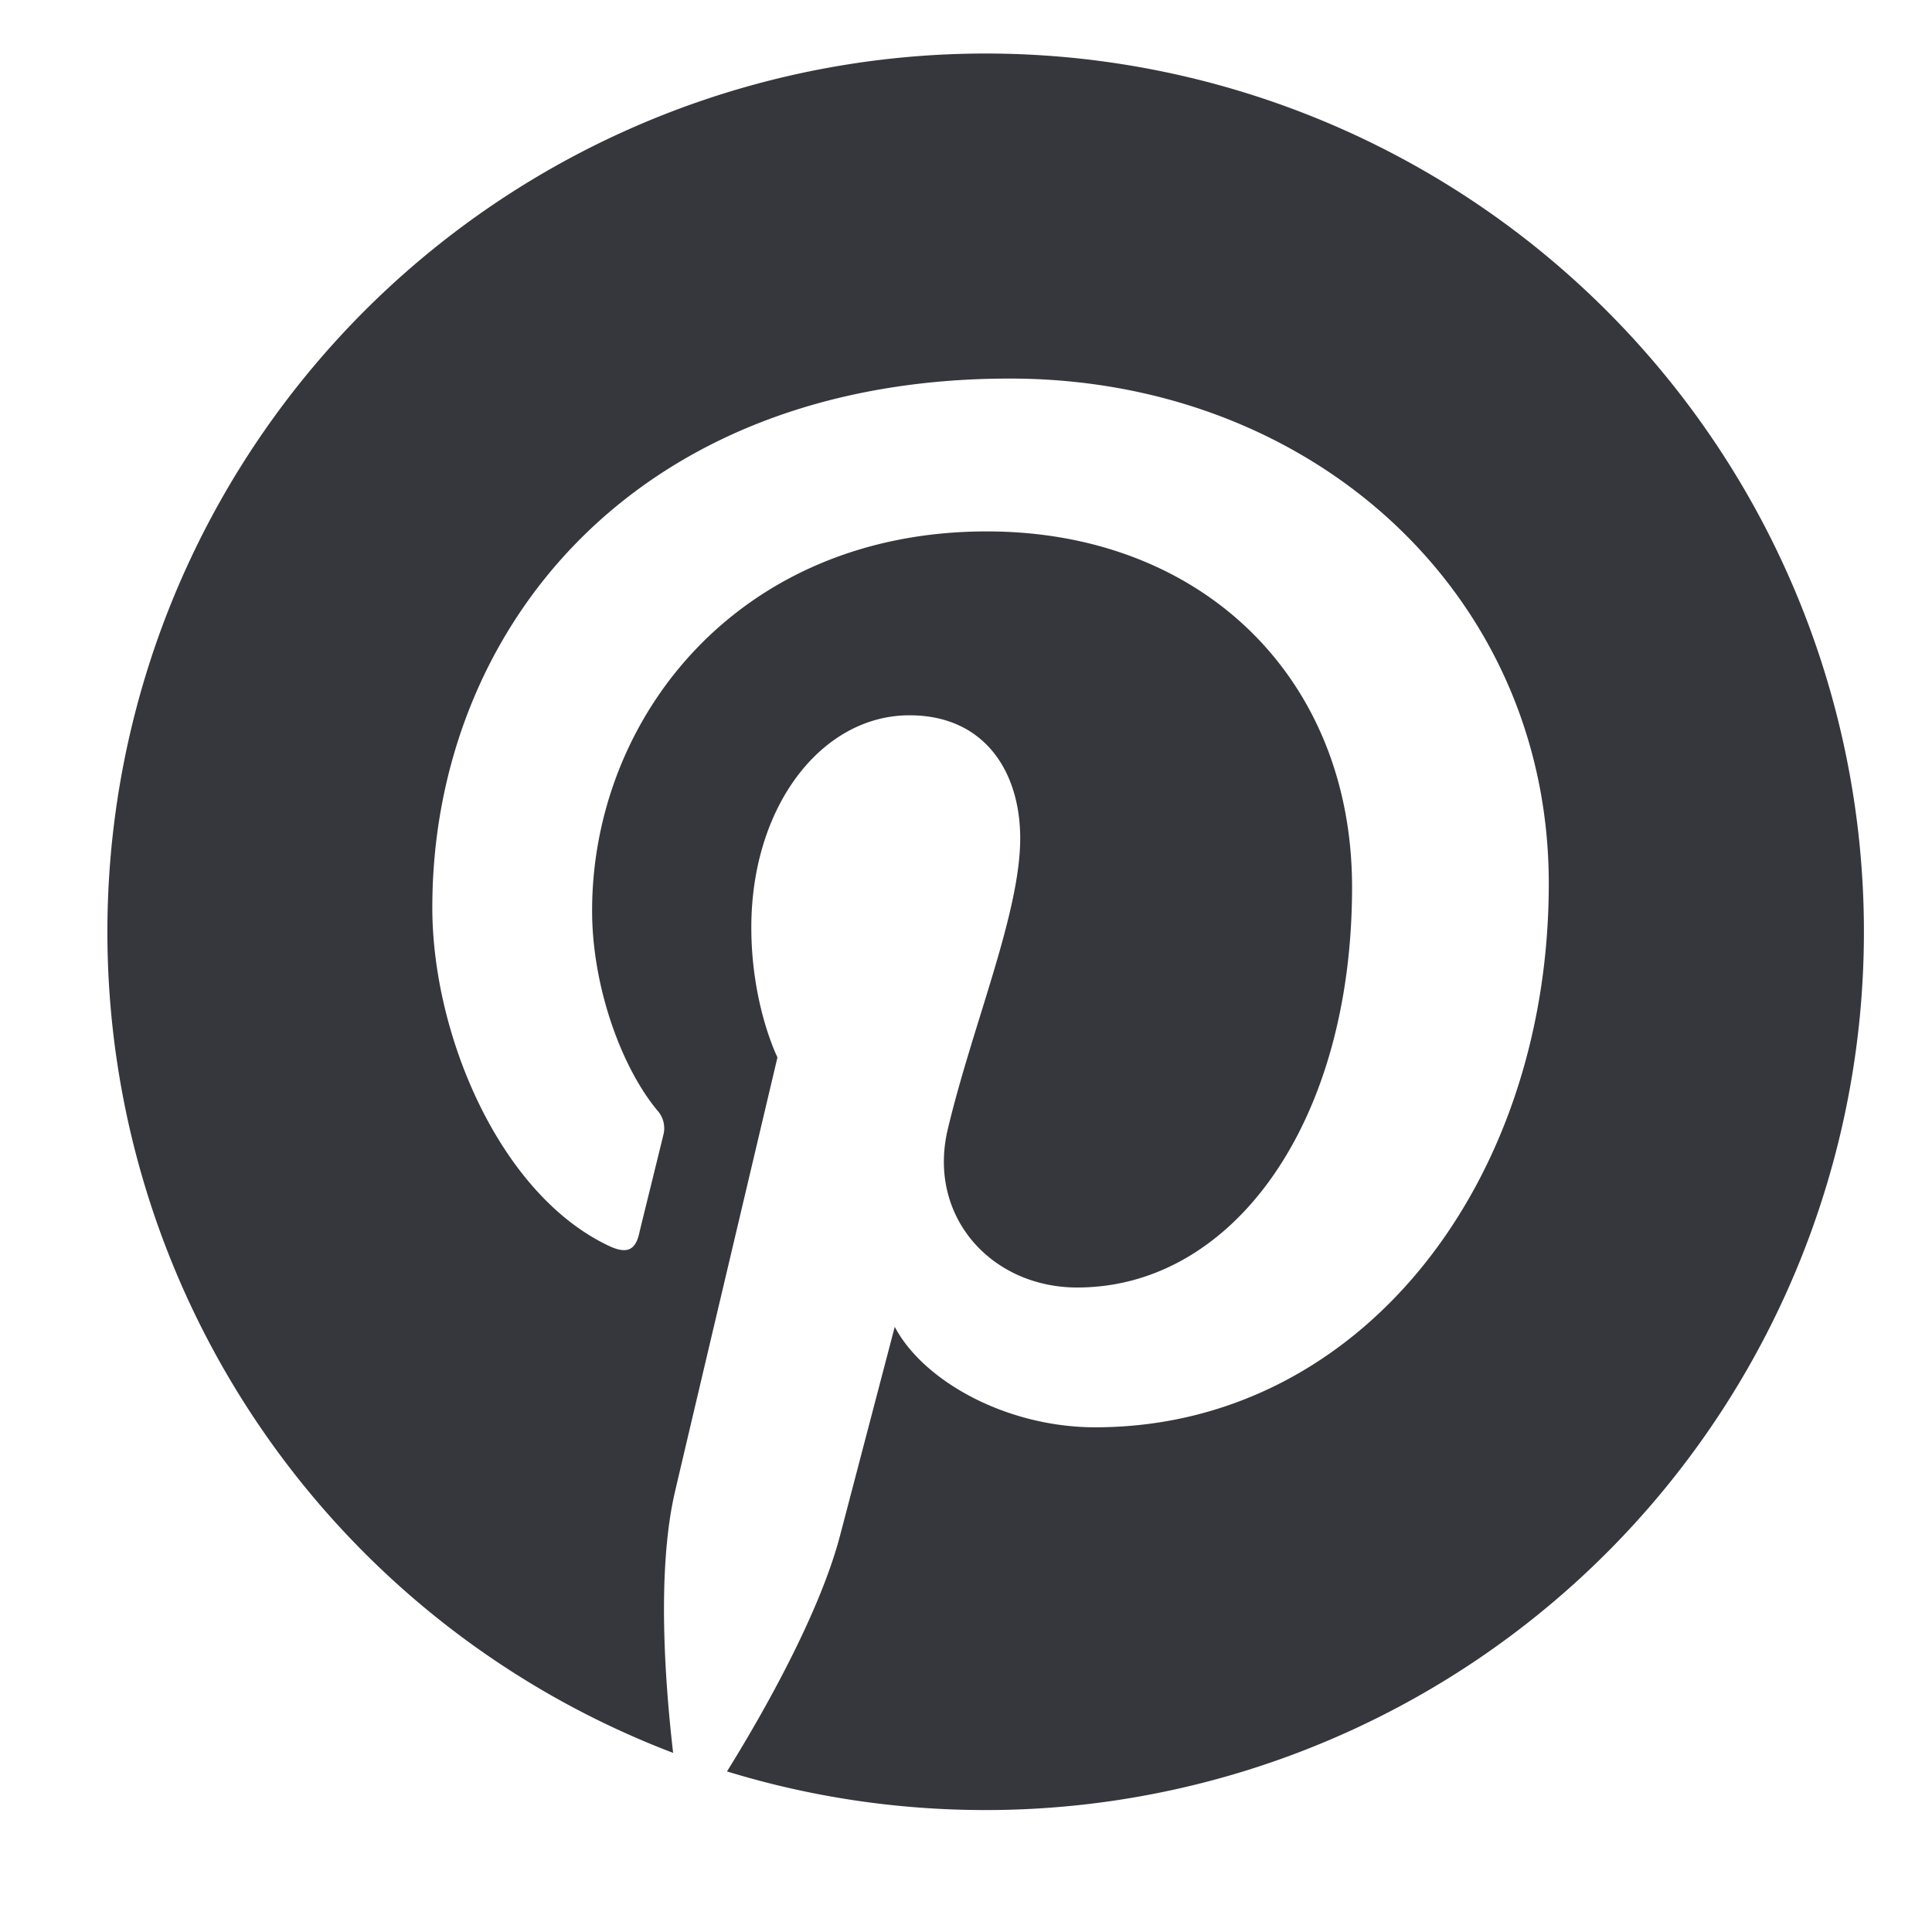 <svg width="17" height="17" fill="none" xmlns="http://www.w3.org/2000/svg"><path d="M.945 8.2a7.73 7.73 0 0 0 4.978 7.224c-.07-.604-.146-1.599.016-2.297.14-.6.902-3.823.902-3.823s-.23-.46-.23-1.143c0-1.069.62-1.867 1.392-1.867.657 0 .974.492.974 1.083 0 .66-.421 1.647-.638 2.562-.18.765.384 1.39 1.14 1.39 1.366 0 2.418-1.442 2.418-3.523 0-1.842-1.324-3.13-3.214-3.13-2.188 0-3.473 1.642-3.473 3.338 0 .662.254 1.37.573 1.756a.232.232 0 0 1 .053.22c-.059.244-.189.766-.214.873-.034.14-.111.17-.257.103-.961-.447-1.561-1.852-1.561-2.98 0-2.427 1.762-4.655 5.082-4.655 2.668 0 4.742 1.902 4.742 4.443 0 2.65-1.67 4.785-3.991 4.785-.78 0-1.512-.406-1.764-.884l-.479 1.828c-.181.698-.685 1.582-.997 2.084.72.221 1.484.34 2.276.34A7.728 7.728 0 1 0 .945 8.2Z" fill="#36373C"/></svg>